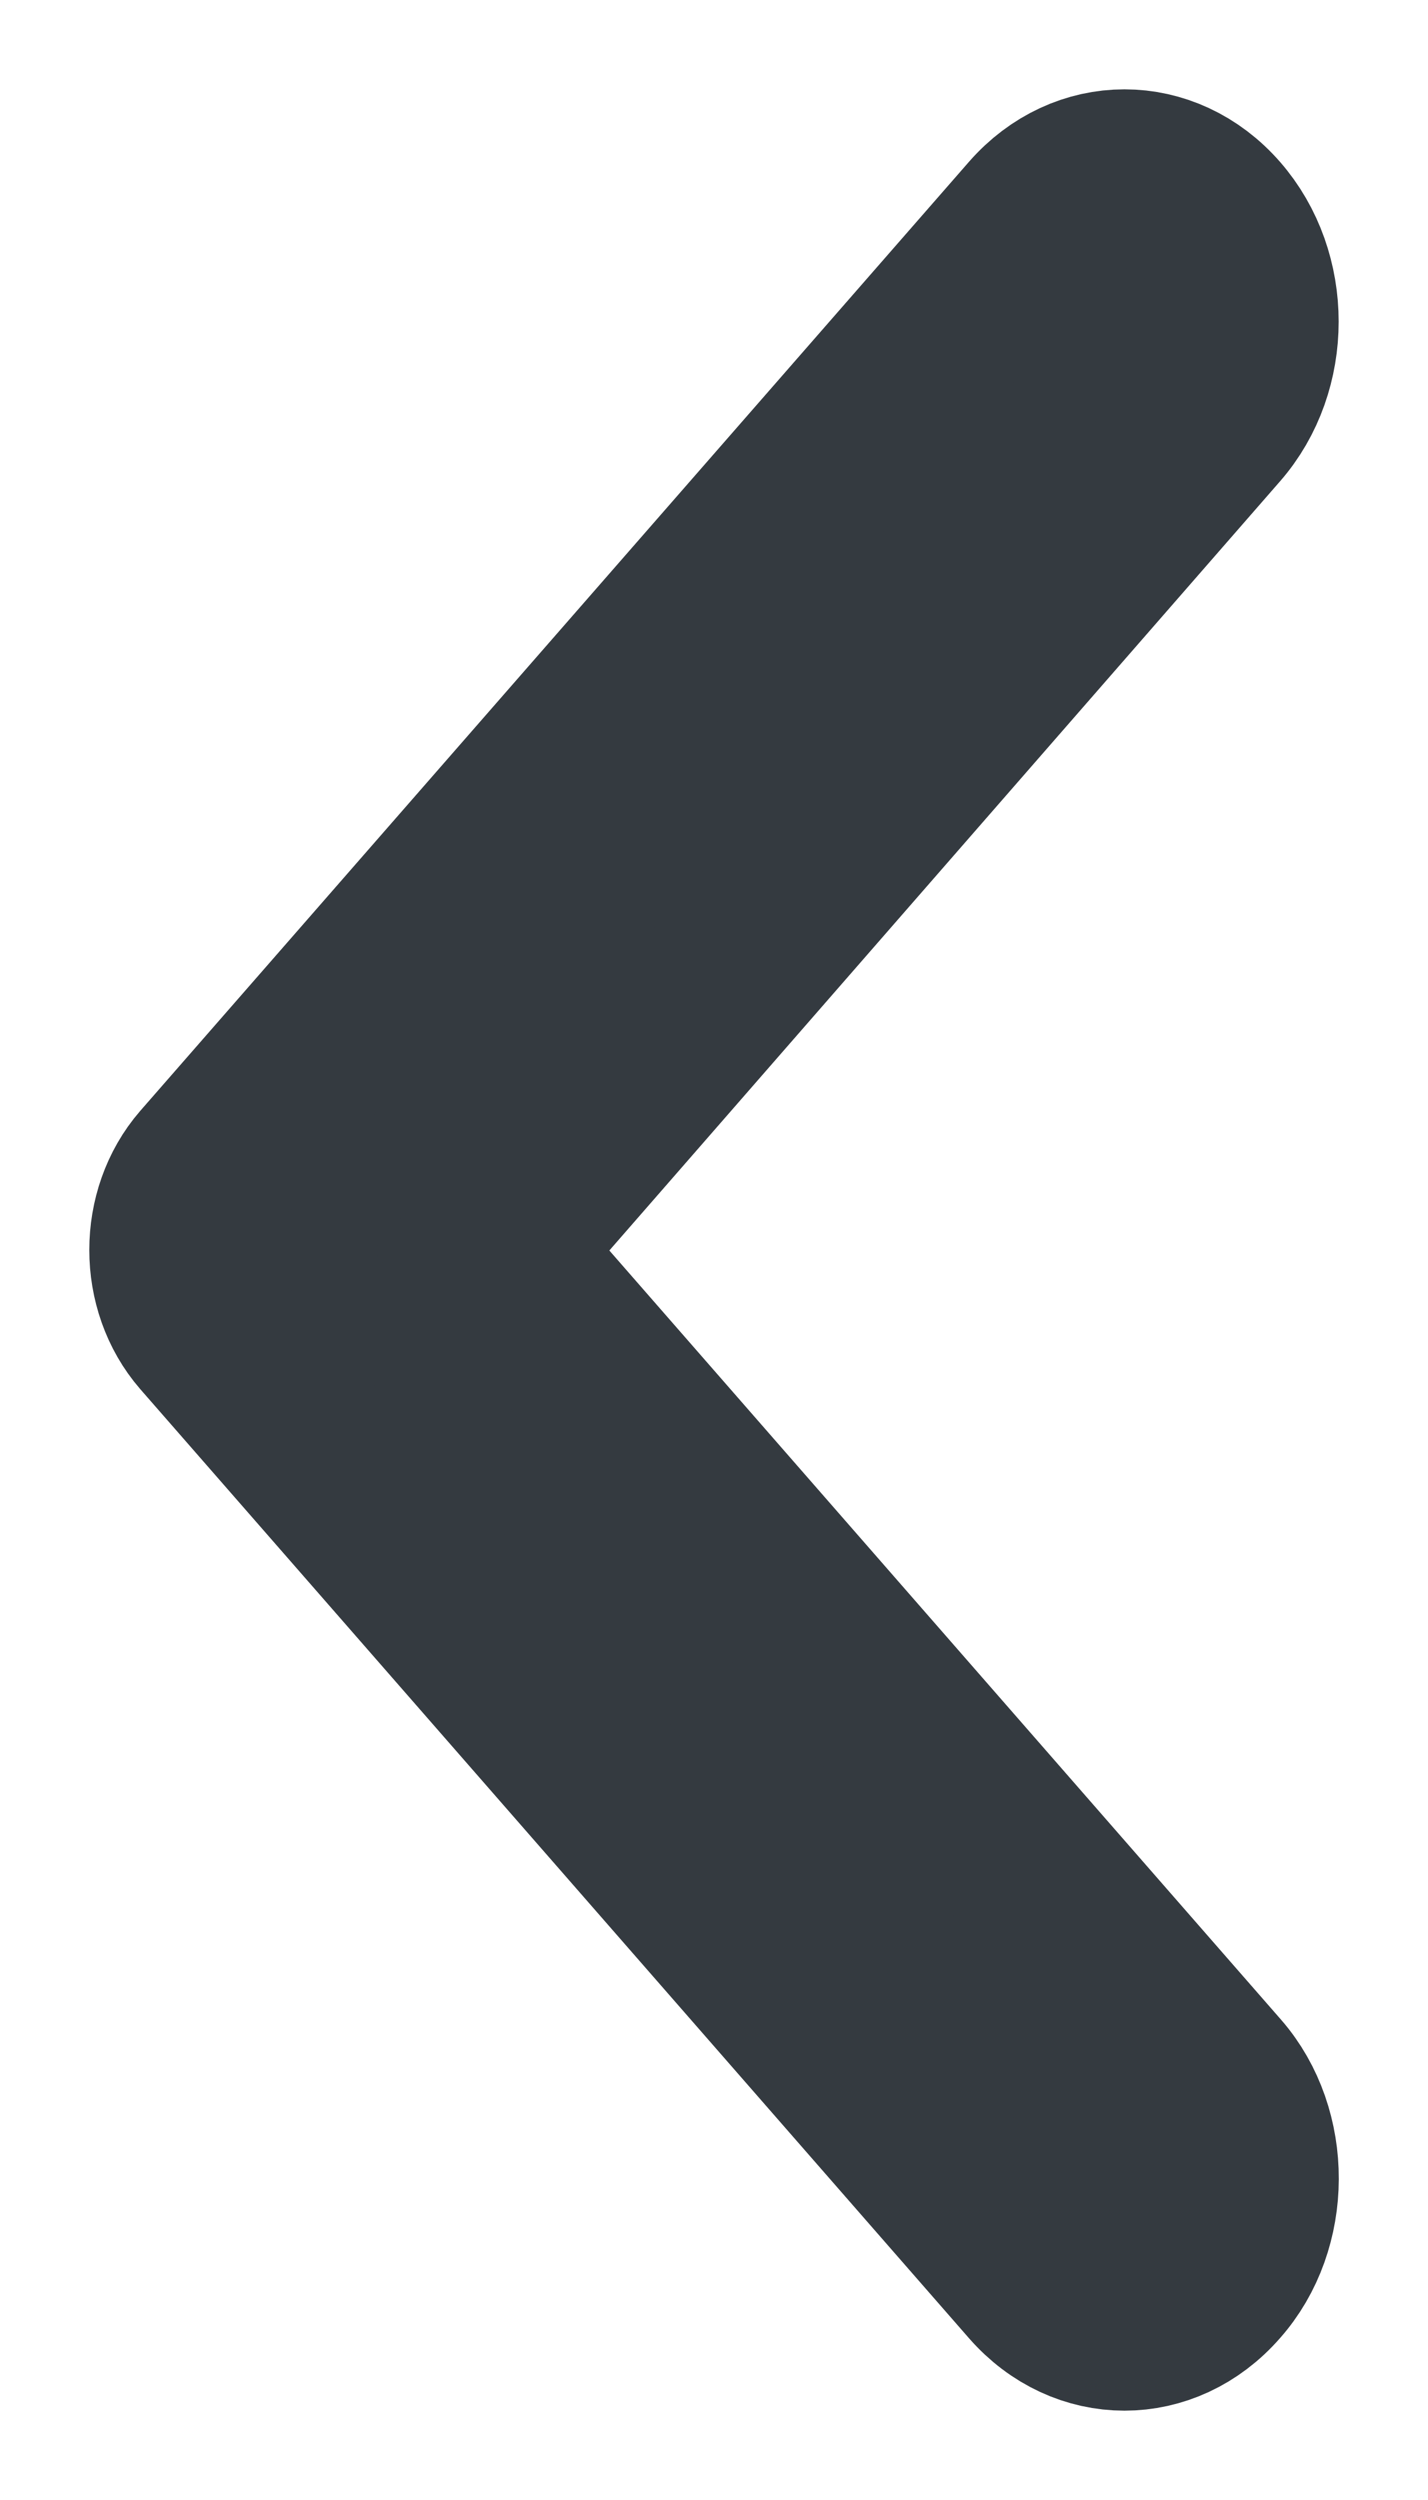<svg width="8" height="14" viewBox="0 0 8 14" fill="none" xmlns="http://www.w3.org/2000/svg">
<path d="M6.794 12.765C6.52 13.078 6.079 13.078 5.805 12.765L1.163 7.451C0.946 7.201 0.946 6.799 1.163 6.549L5.805 1.235C6.079 0.922 6.52 0.922 6.794 1.235C7.068 1.548 7.068 2.054 6.794 2.367L2.75 7.003L6.8 11.639C7.068 11.946 7.068 12.458 6.794 12.765Z" fill="#343A40" stroke="#343A40"/>
</svg>
